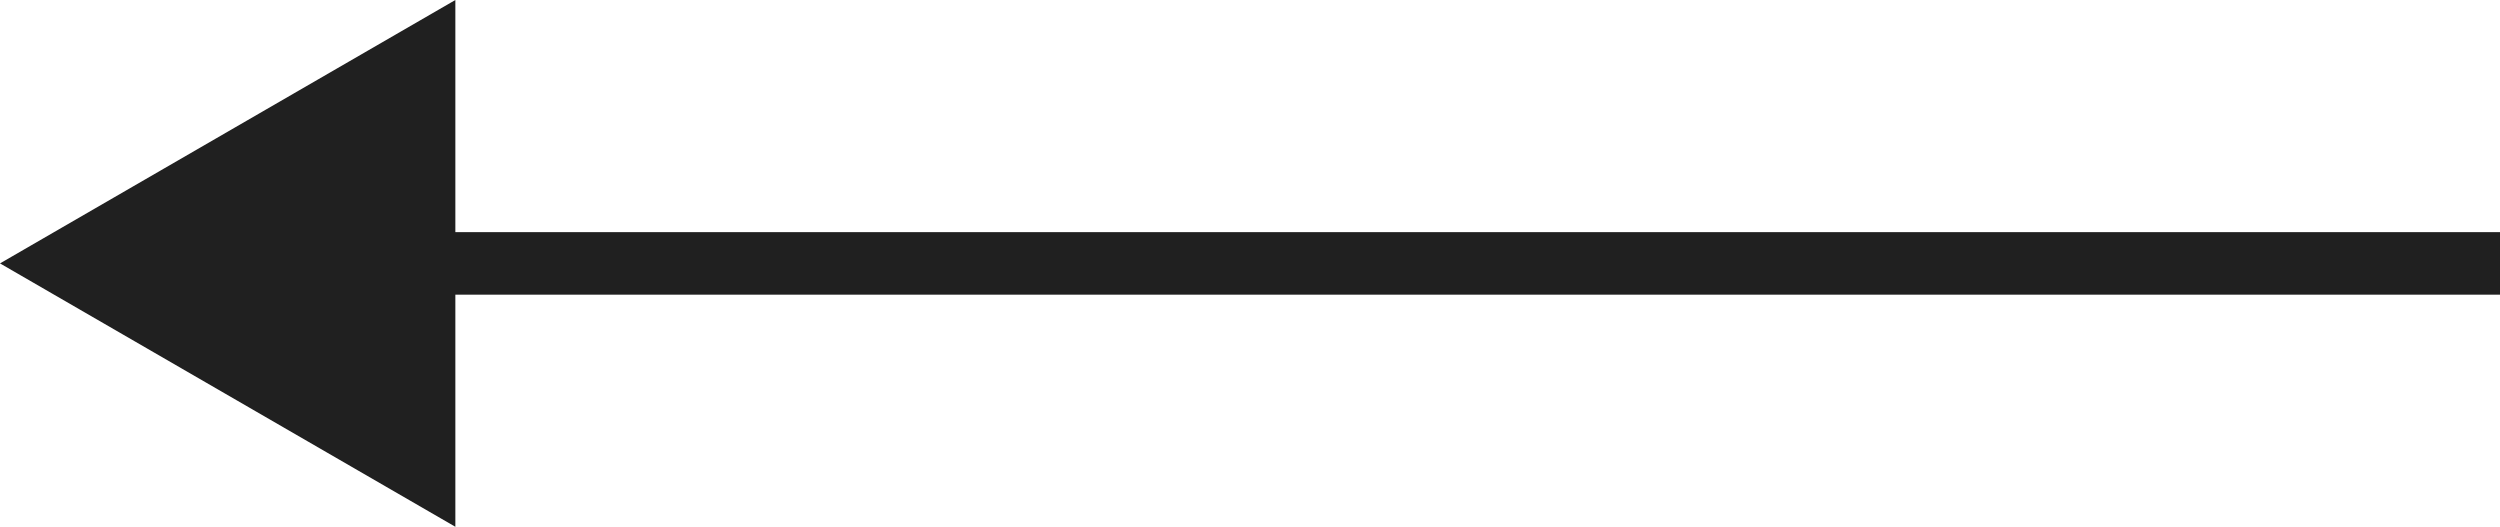 <?xml version="1.0" encoding="utf-8"?>
<!-- Generator: Adobe Illustrator 22.0.1, SVG Export Plug-In . SVG Version: 6.00 Build 0)  -->
<svg version="1.1" id="Layer_1" xmlns="http://www.w3.org/2000/svg" xmlns:xlink="http://www.w3.org/1999/xlink" x="0px" y="0px"
	 viewBox="0 0 56 11.8" style="enable-background:new 0 0 56 11.8;" xml:space="preserve">
<style type="text/css">
	.st0{fill:#202020;}
</style>
<g>
	<line x1="56" y1="5.9" x2="0" y2="5.9"/>
	<g>
		<polygon class="st0" points="56,5.2 10.2,5.2 10.2,0 0,5.9 10.2,11.8 10.2,6.6 56,6.6 		"/>
	</g>
</g>
</svg>
